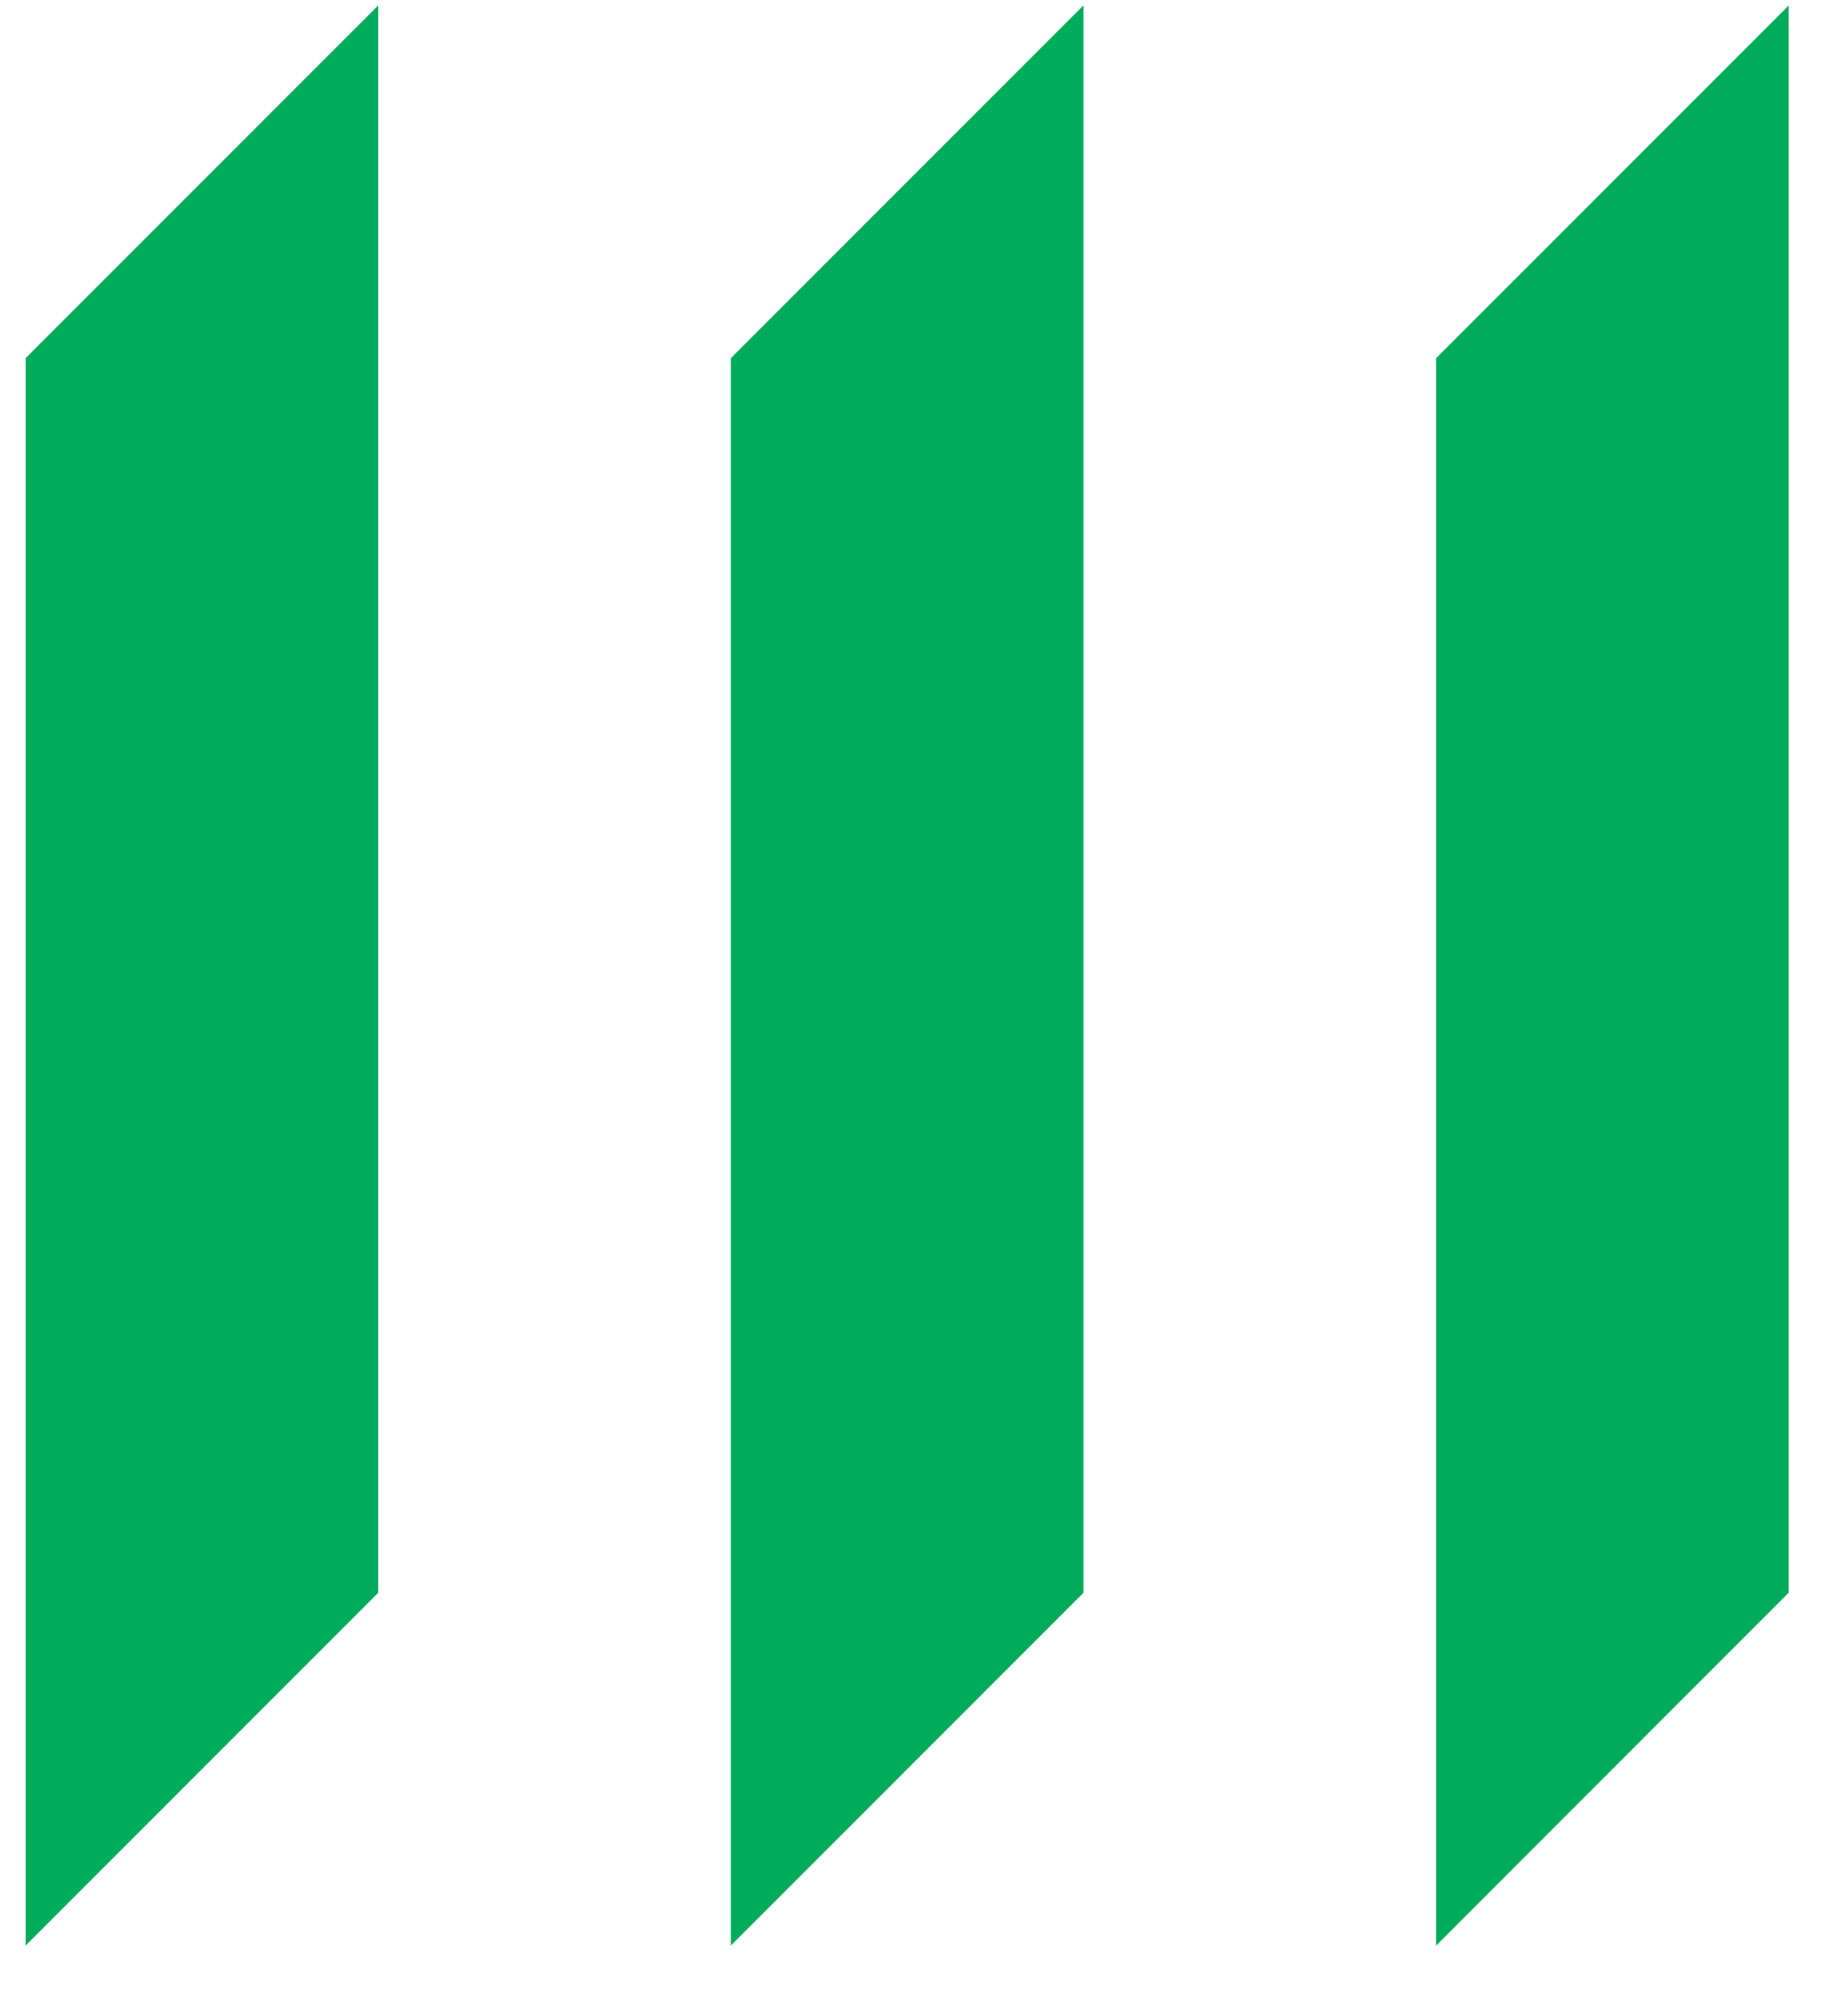 <?xml version="1.0" encoding="UTF-8"?>
<svg width="20px" height="22px" viewBox="0 0 20 22" version="1.1" xmlns="http://www.w3.org/2000/svg" xmlns:xlink="http://www.w3.org/1999/xlink">
    <title>Group</title>
    <g id="Symbols" stroke="none" stroke-width="1" fill="none" fill-rule="evenodd">
        <g id="Component/Menu/Toolbar" transform="translate(-25, -22)" fill="#00AC5B" fill-rule="nonzero">
            <g id="manulife-logo" transform="translate(25.28, 22.059)">
                <g id="Group" transform="translate(-0, 0)">
                    <polygon id="path193" points="15.398 3.85 15.398 21.173 19.247 17.322 19.247 0.001"></polygon>
                    <polygon id="path197" points="7.699 21.172 11.548 17.323 11.548 1.42108547e-14 7.699 3.849"></polygon>
                    <polygon id="path201" points="-9.70334924e-14 21.172 3.849 17.323 3.849 1.42108547e-14 -9.70334924e-14 3.849"></polygon>
                </g>
            </g>
        </g>
    </g>
</svg>